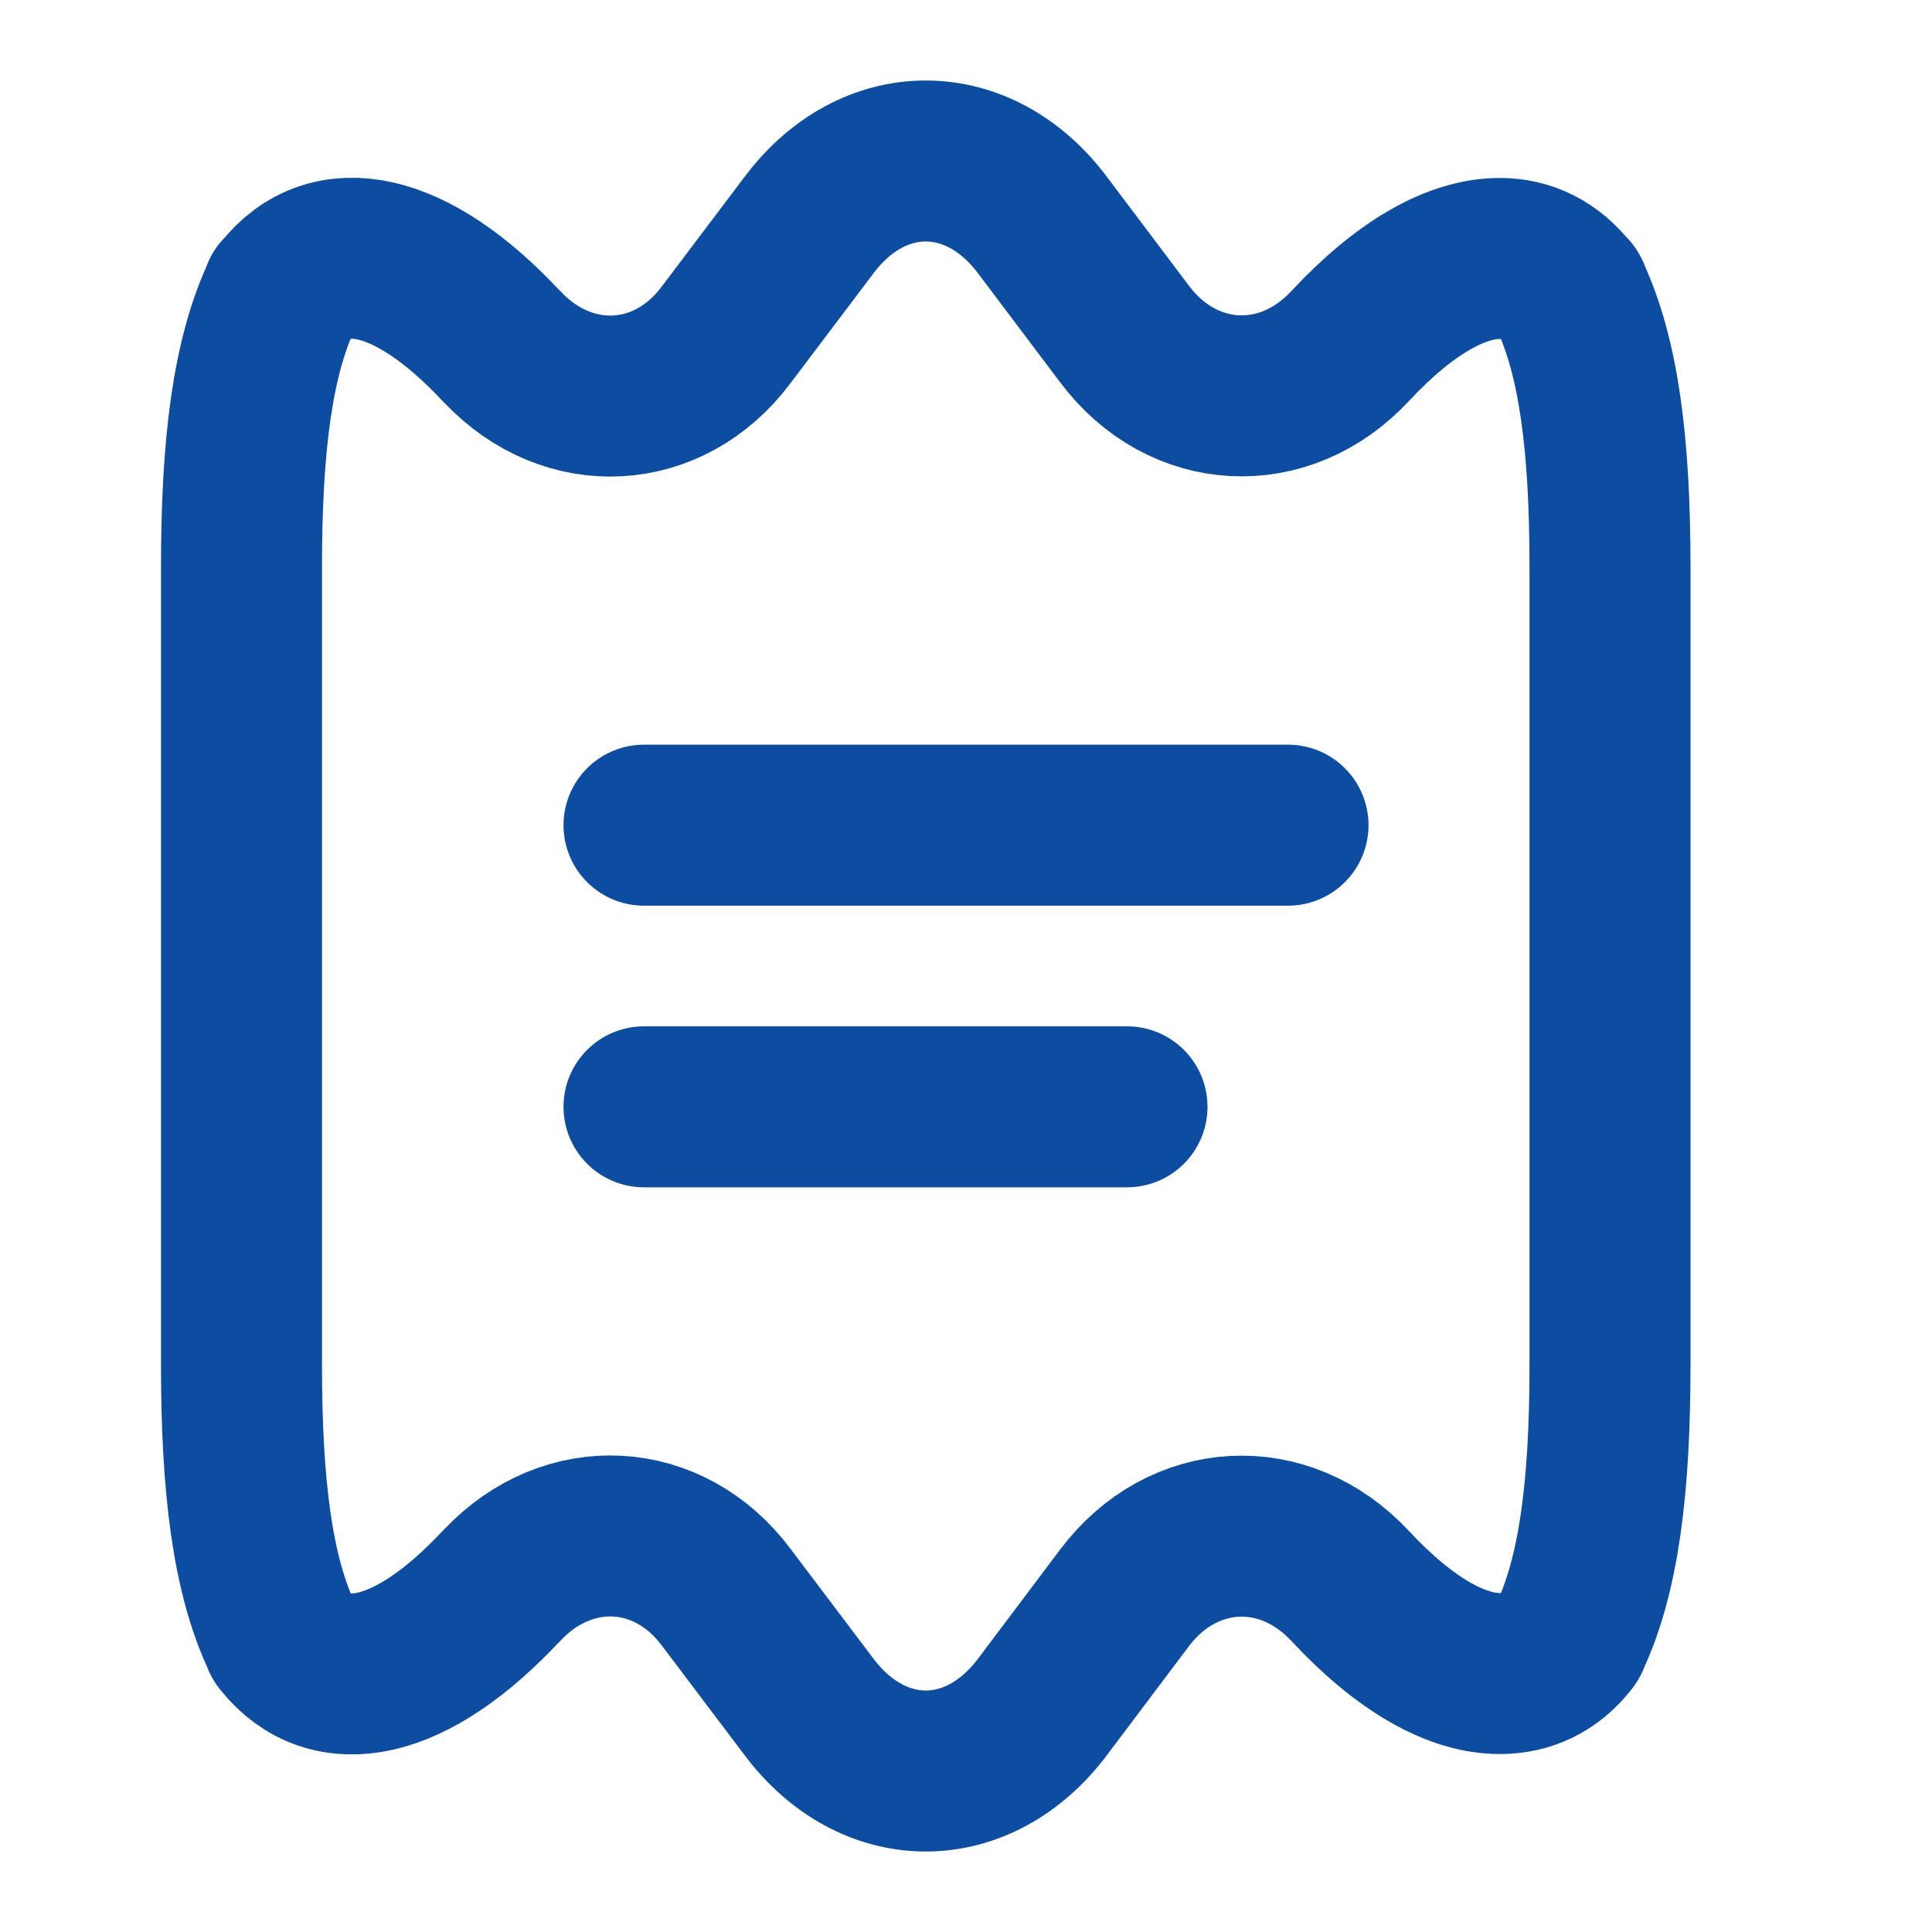 <svg width="18" height="18" viewBox="0 0 18 18" fill="none" xmlns="http://www.w3.org/2000/svg">
<path d="M15 5.28V12.72C15 13.86 14.895 14.67 14.625 15.248C14.625 15.255 14.617 15.27 14.61 15.277C14.445 15.488 14.227 15.592 13.973 15.592C13.575 15.592 13.095 15.33 12.578 14.775C11.963 14.115 11.018 14.168 10.477 14.887L9.72 15.893C9.42 16.297 9.023 16.5 8.625 16.5C8.227 16.5 7.83 16.297 7.53 15.893L6.765 14.88C6.233 14.168 5.295 14.115 4.68 14.768L4.672 14.775C3.825 15.682 3.075 15.818 2.64 15.277C2.633 15.27 2.625 15.255 2.625 15.248C2.355 14.67 2.25 13.86 2.25 12.72V5.28C2.25 4.14 2.355 3.33 2.625 2.752C2.625 2.745 2.625 2.737 2.64 2.73C3.068 2.183 3.825 2.317 4.672 3.225L4.68 3.232C5.295 3.885 6.233 3.833 6.765 3.12L7.53 2.107C7.83 1.702 8.227 1.5 8.625 1.5C9.023 1.5 9.42 1.702 9.72 2.107L10.477 3.112C11.018 3.833 11.963 3.885 12.578 3.225C13.095 2.67 13.575 2.408 13.973 2.408C14.227 2.408 14.445 2.52 14.61 2.73C14.625 2.737 14.625 2.745 14.625 2.752C14.895 3.33 15 4.14 15 5.28Z" stroke="#0C4DA2" stroke-width="1.5" stroke-linecap="round" stroke-linejoin="round"/>
<path d="M6 7.688H12" stroke="#0C4DA2" stroke-width="1.5" stroke-linecap="round" stroke-linejoin="round"/>
<path d="M6 10.312H10.5" stroke="#0C4DA2" stroke-width="1.5" stroke-linecap="round" stroke-linejoin="round"/>
</svg>
